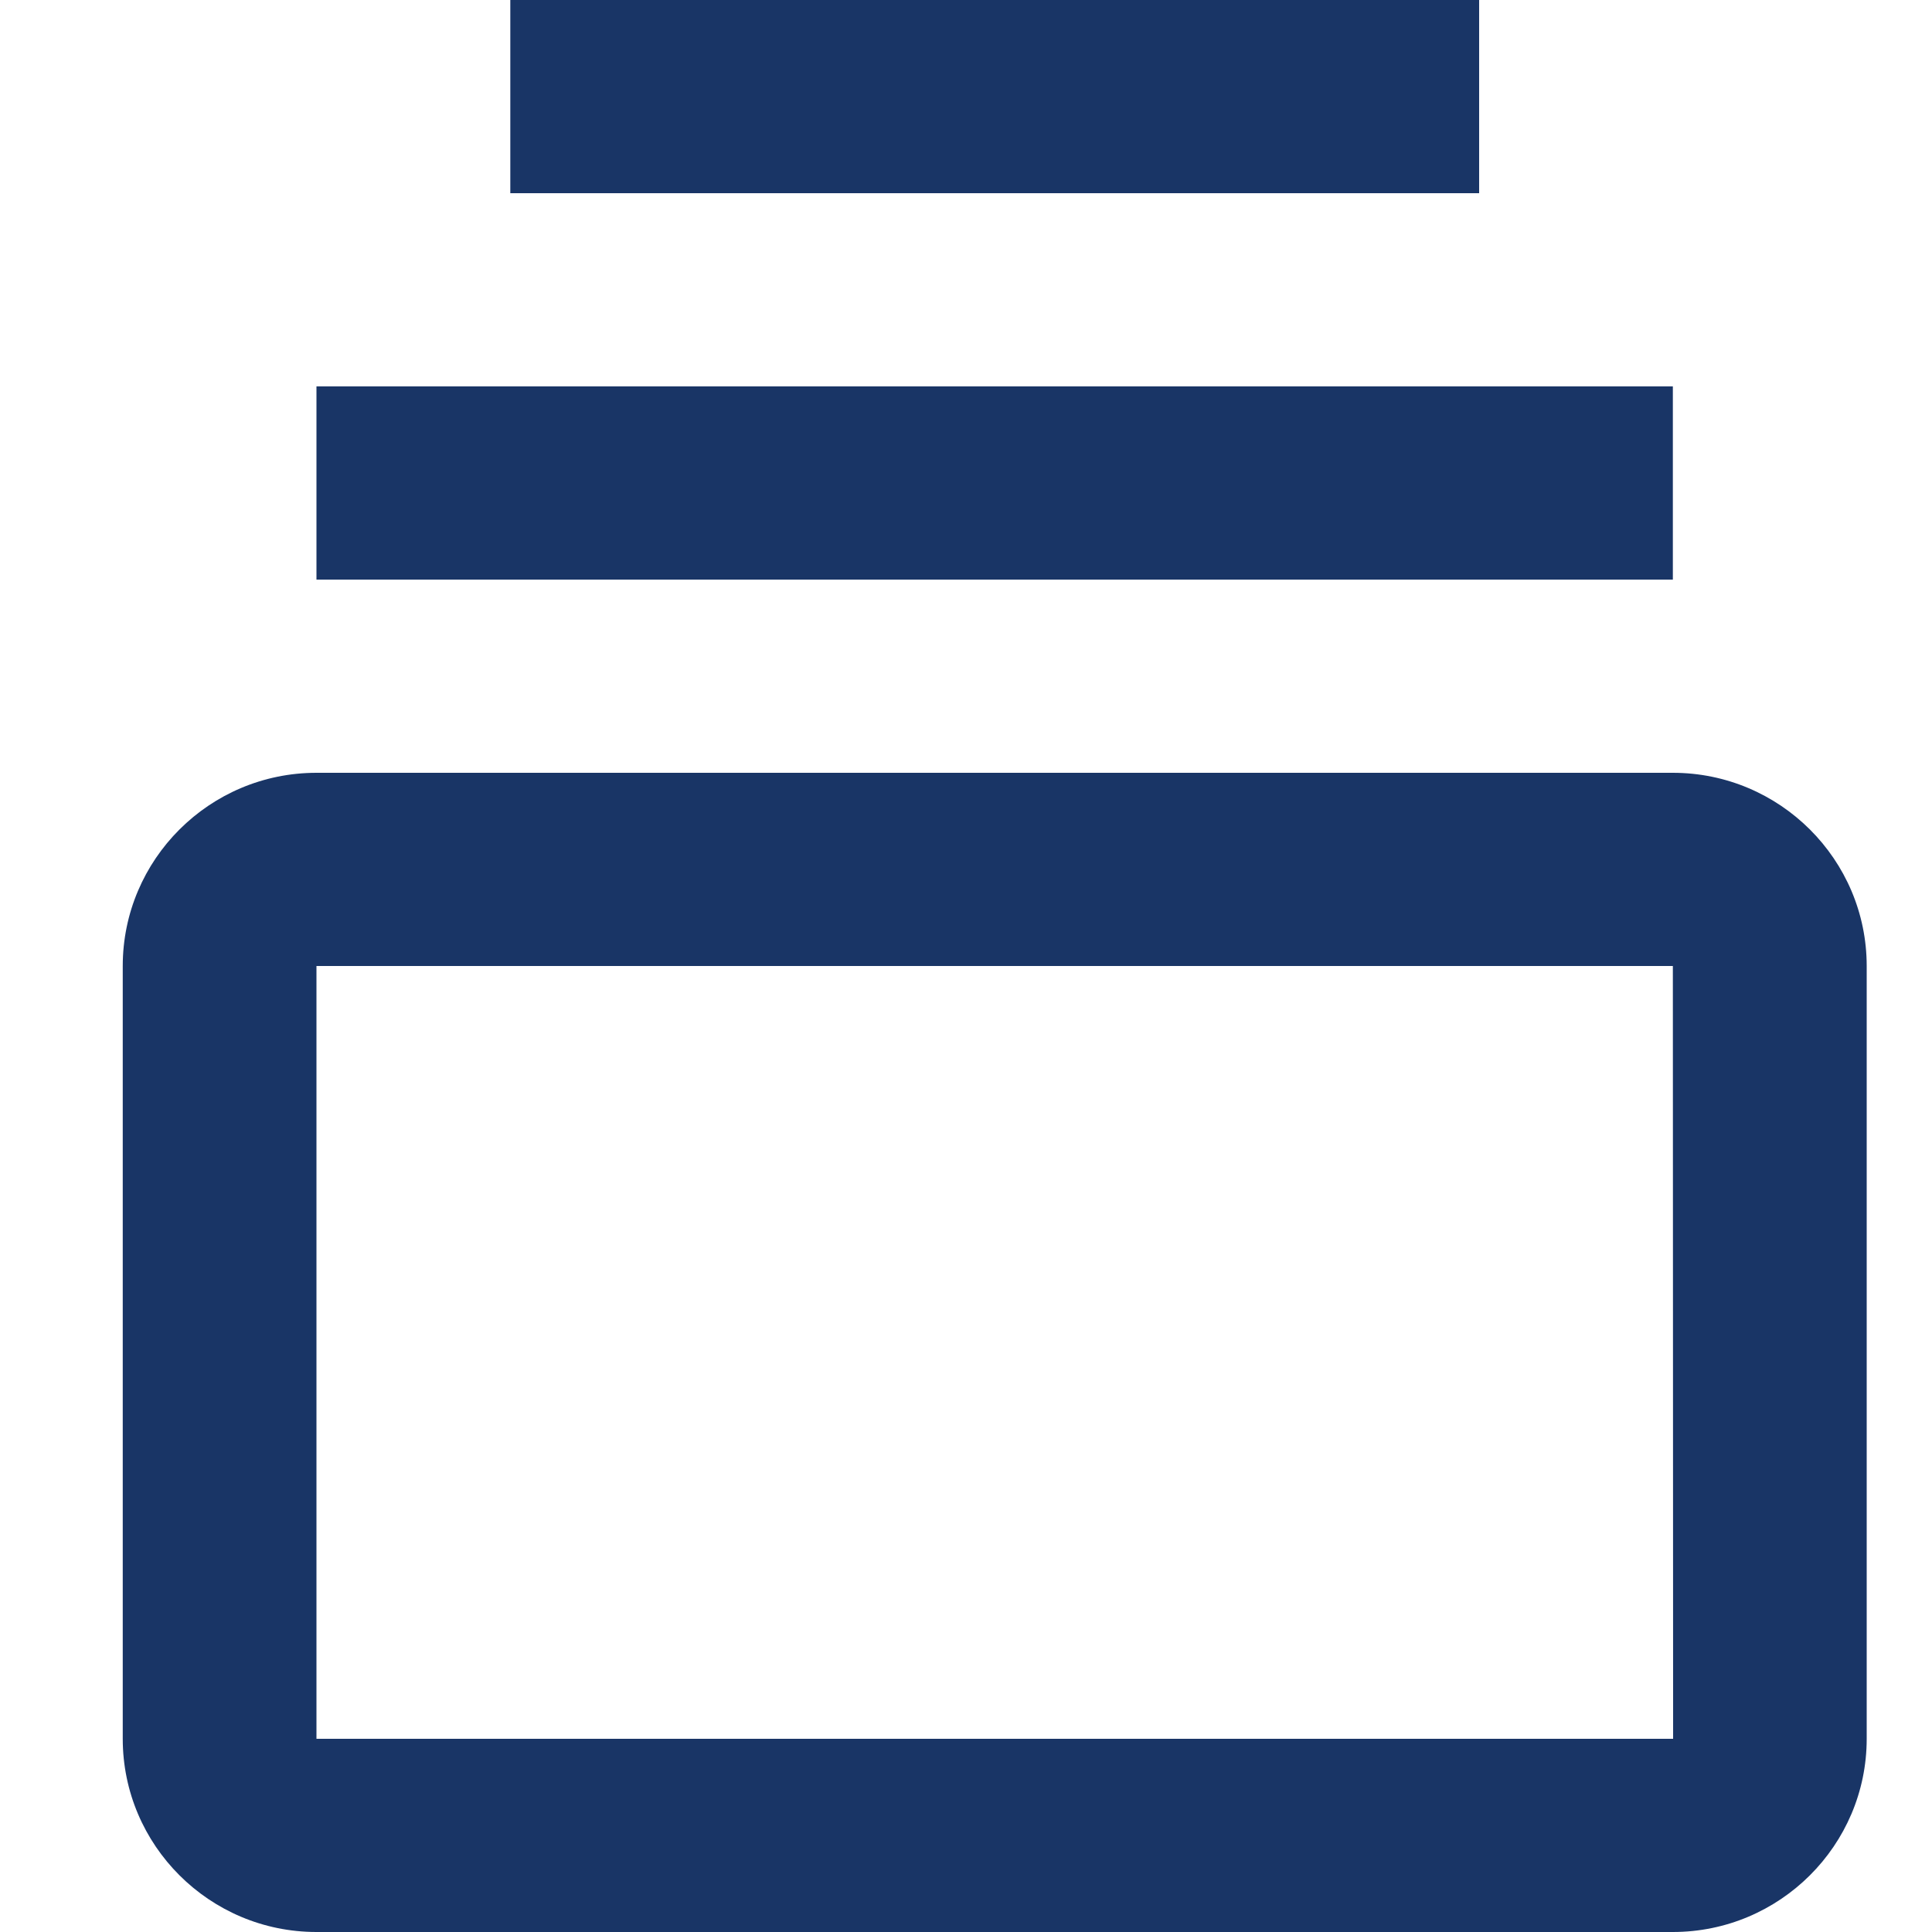 <svg width="15" height="15" viewBox="0 0 15 15" fill="none" xmlns="http://www.w3.org/2000/svg">
<path d="M12.988 6H2.457C1.627 6 0.953 6.673 0.953 7.5V13.5C0.953 14.327 1.627 15 2.457 15H12.988C13.818 15 14.493 14.327 14.493 13.5V7.5C14.493 6.673 13.818 6 12.988 6ZM2.457 13.5V7.5H12.988L12.99 13.5H2.457ZM2.457 3H12.988V4.5H2.457V3ZM3.962 0H11.484V1.5H3.962V0Z" fill="#193566"/>
</svg>
